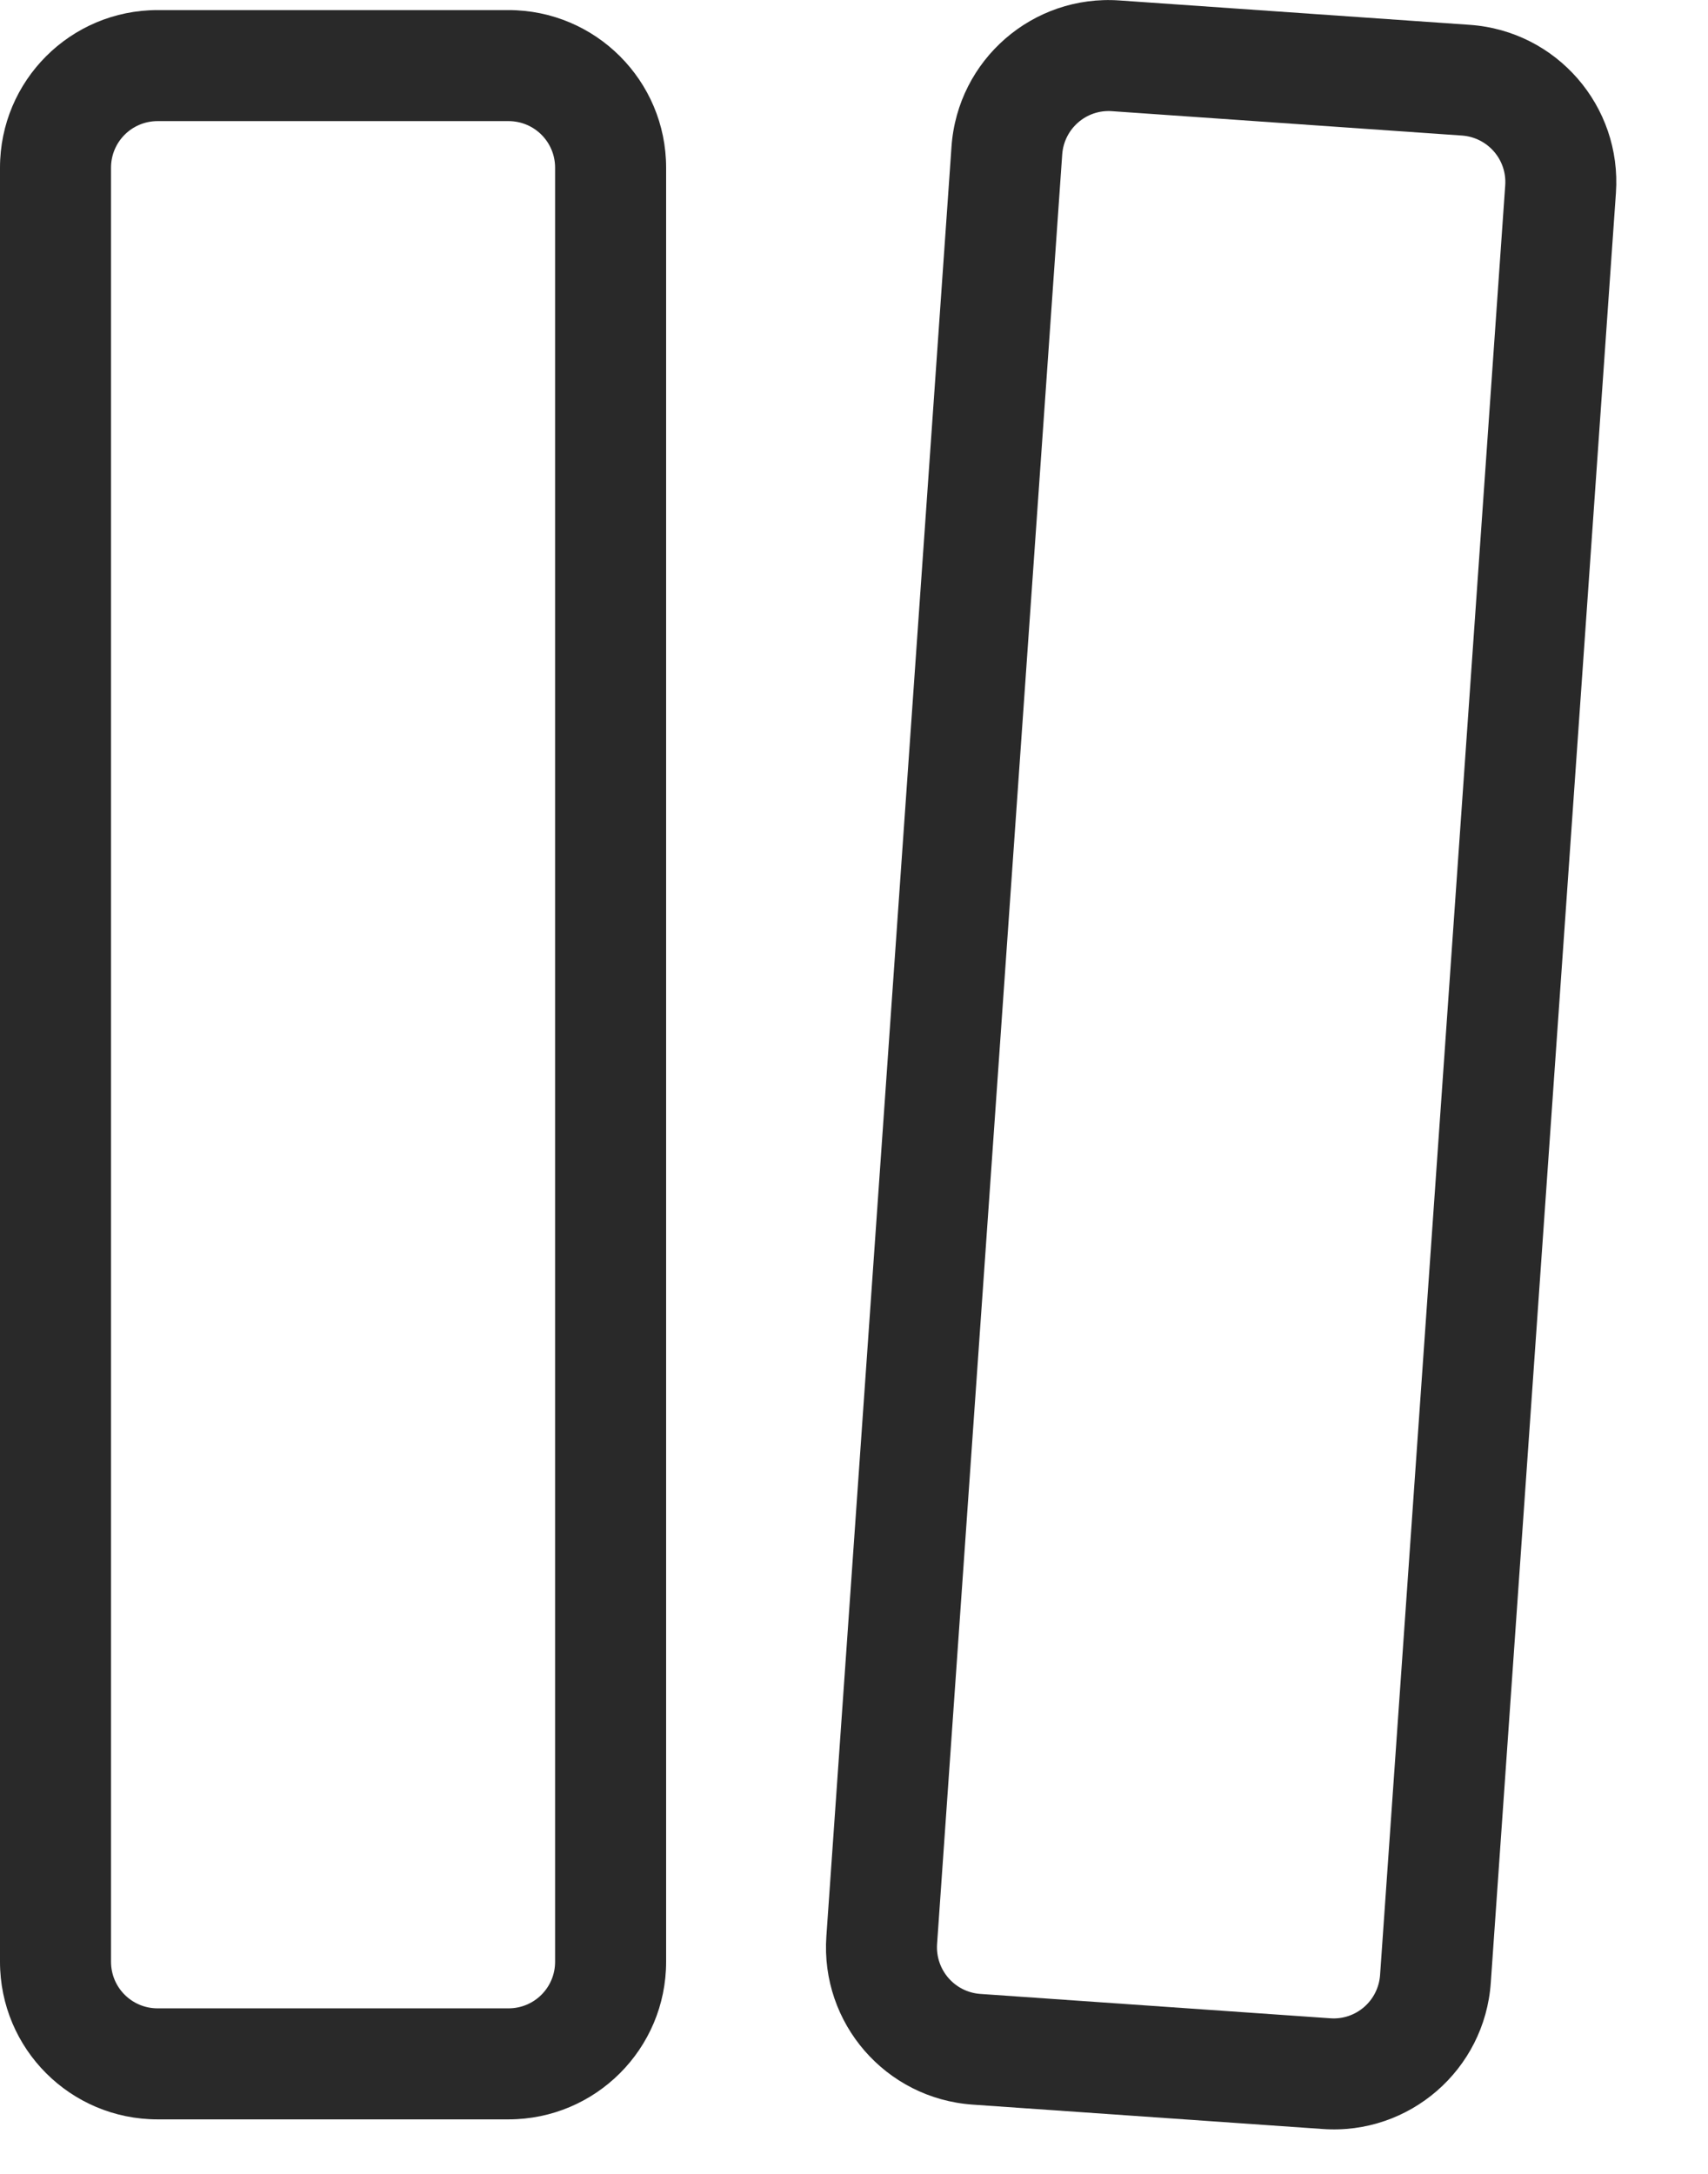 <svg width="11" height="14" viewBox="0 0 11 14" fill="none" xmlns="http://www.w3.org/2000/svg">
<g id="Vector">
<path fill-rule="evenodd" clip-rule="evenodd" d="M9.466 0.16L7.211 0.003C6.652 -0.037 6.167 0.385 6.128 0.944L5.322 12.47C5.283 13.03 5.704 13.515 6.264 13.554L8.518 13.711C9.077 13.751 9.562 13.329 9.601 12.77L10.407 1.243C10.446 0.684 10.025 0.199 9.466 0.16ZM6.841 0.994C6.853 0.829 6.996 0.704 7.161 0.716L9.416 0.873C9.581 0.885 9.706 1.028 9.694 1.194L8.888 12.72C8.876 12.885 8.733 13.01 8.568 12.998L6.313 12.841C6.148 12.829 6.024 12.686 6.035 12.52L6.841 0.994Z" fill="#292929"/>
<path fill-rule="evenodd" clip-rule="evenodd" d="M3.275 0.065H1.015C0.454 0.065 0 0.519 0 1.08V12.634C0 13.195 0.454 13.649 1.015 13.649H3.275C3.835 13.649 4.29 13.195 4.29 12.634V1.08C4.29 0.519 3.835 0.065 3.275 0.065ZM0.715 1.08C0.715 0.914 0.849 0.78 1.015 0.78H3.275C3.441 0.78 3.575 0.914 3.575 1.08V12.634C3.575 12.8 3.441 12.934 3.275 12.934H1.015C0.849 12.934 0.715 12.8 0.715 12.634V1.08Z" fill="#292929"/>
</g>
</svg>

